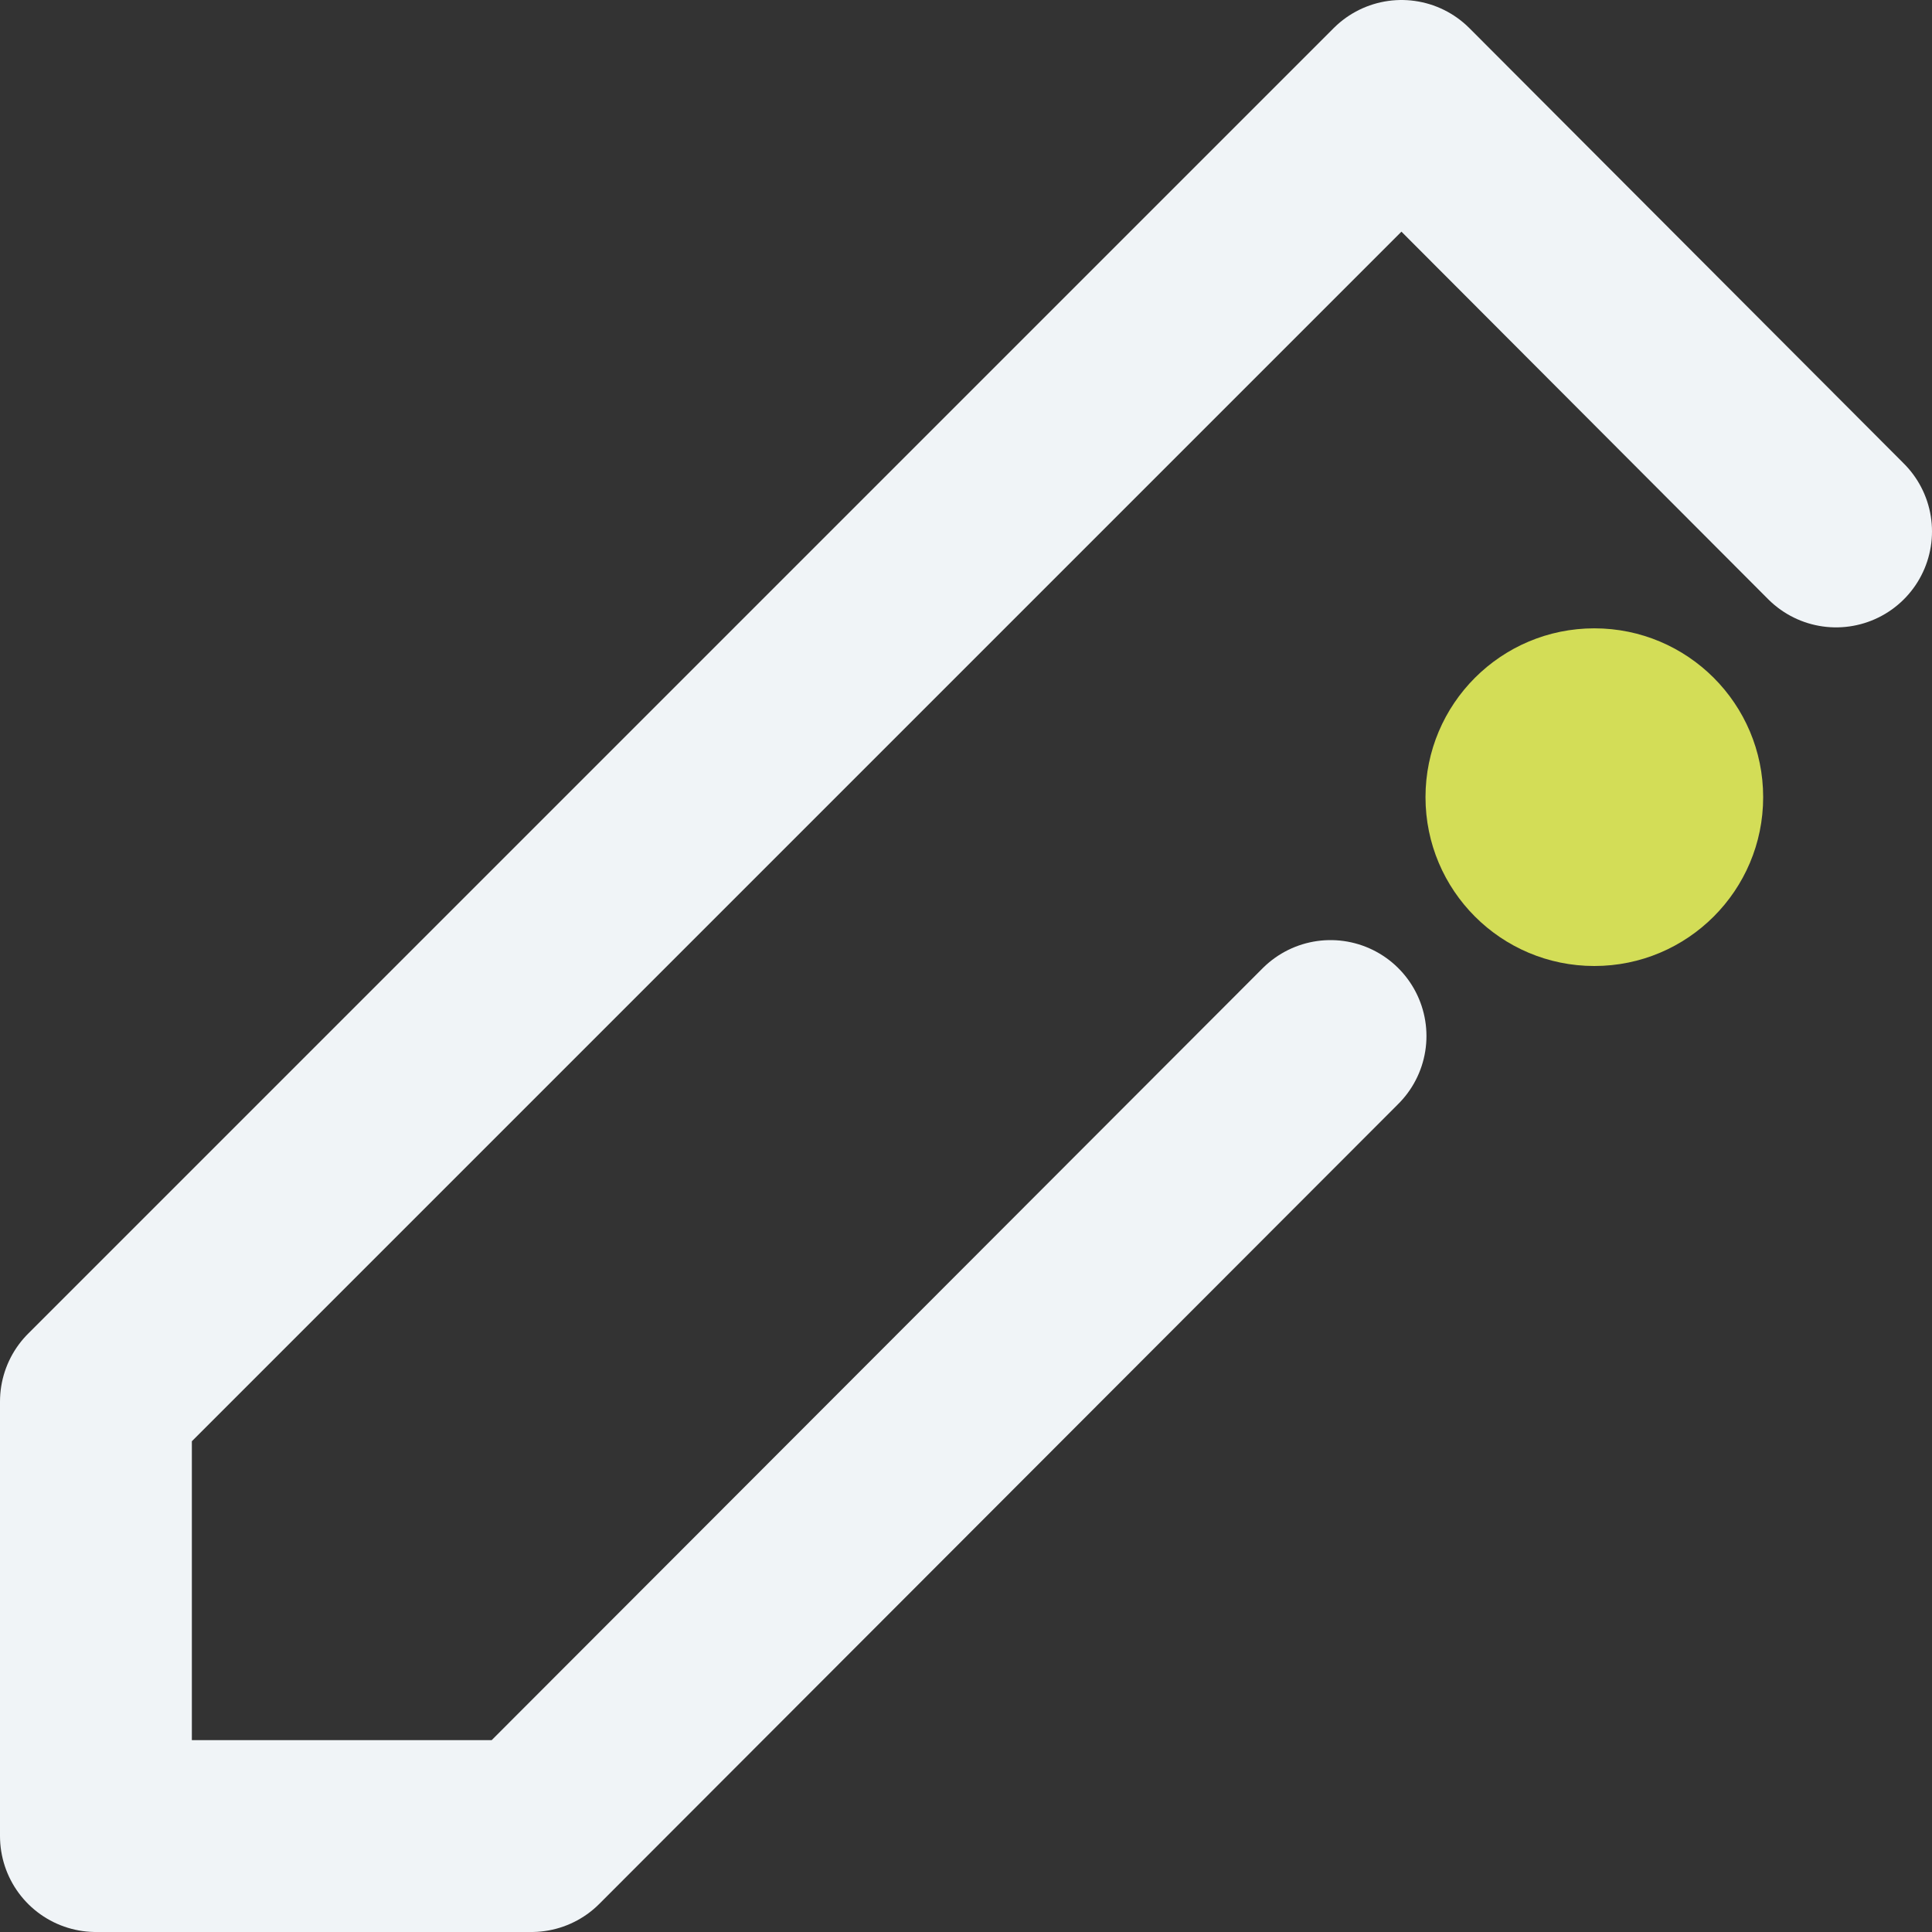 <svg xmlns="http://www.w3.org/2000/svg" viewBox="0 0 20.14 20.14">
    <rect x="0" y="0" width="20.14" height="20.14" fill="#333333" stroke="none"/>
    <defs>
        <style>.cls-1{fill:none;stroke:#f0f4f7;stroke-linecap:round;stroke-linejoin:round;stroke-width:2px;}.cls-2{fill:#d3dd57;}</style>
    </defs>
    <g id="Layer_2" data-name="Layer 2">
        <g id="Layer_1-2" data-name="Layer 1">
            <polyline class="cls-1" points="13.87 10.8 5.54 19.14 1 19.14 1 14.61 14.61 1 19.14 5.54" />
            <circle class="cls-2" cx="16.62" cy="8.31" r="1.76" />
        </g>
    </g>
</svg>